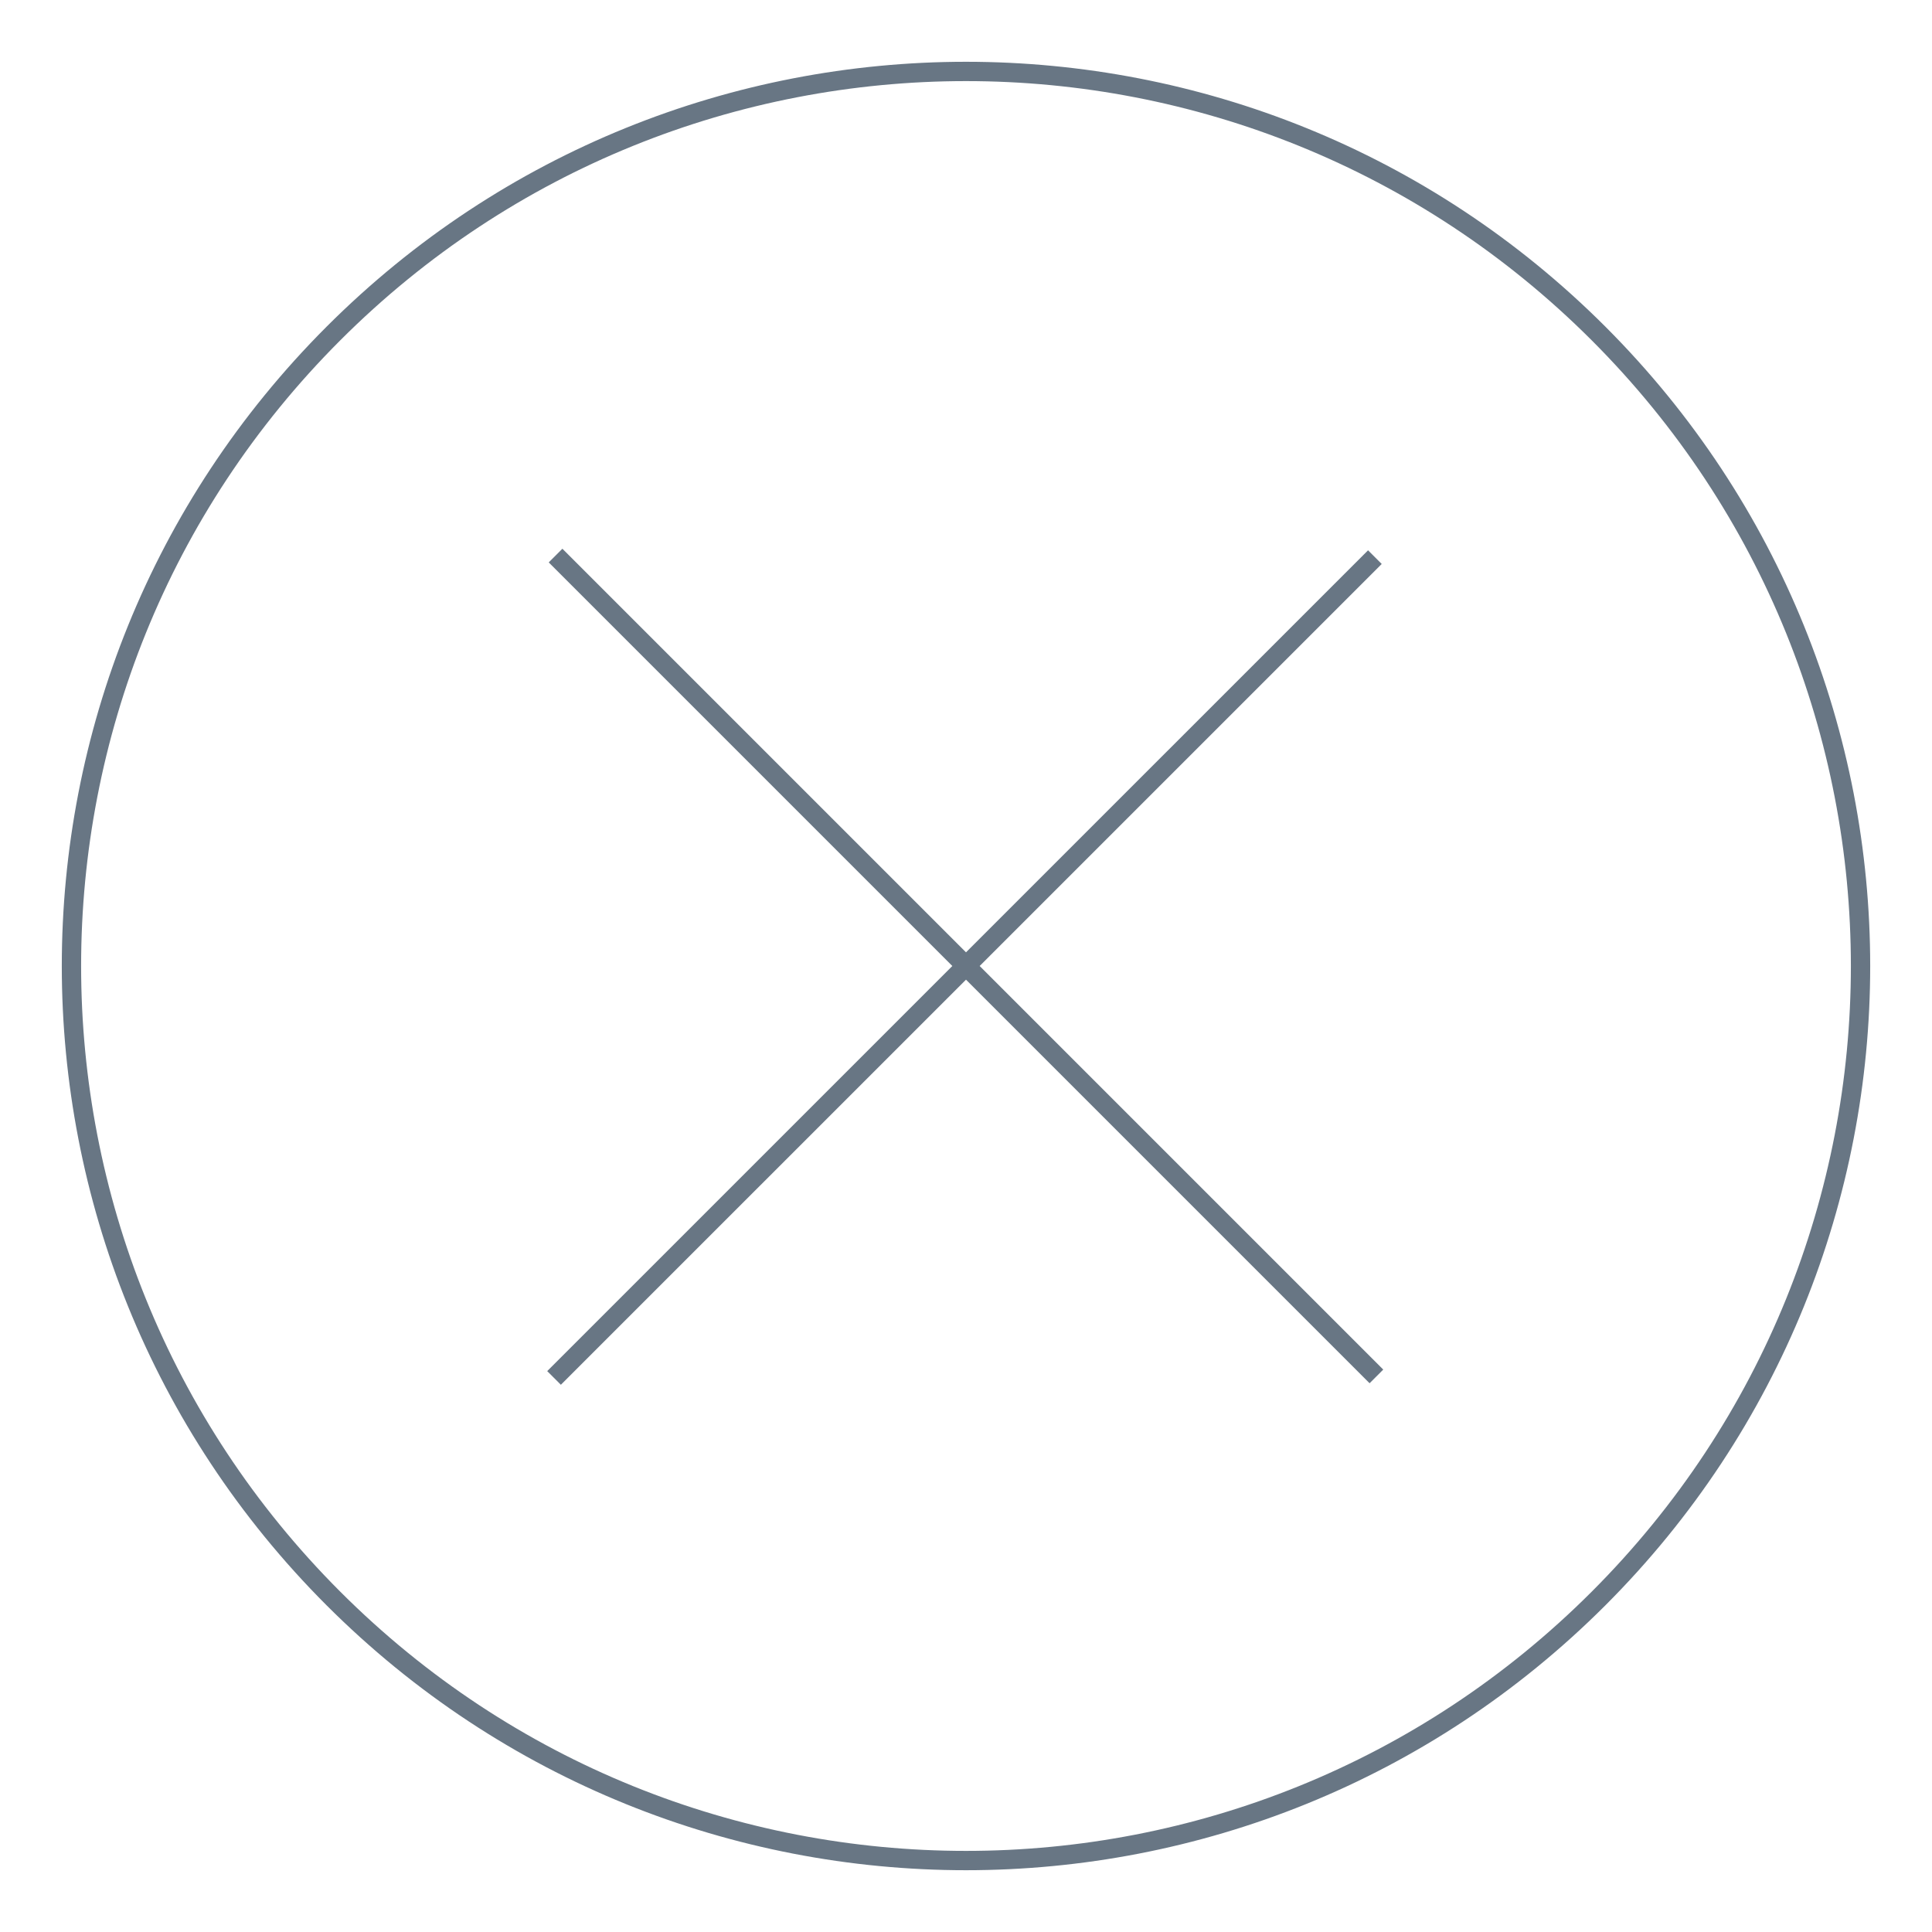 <svg xmlns="http://www.w3.org/2000/svg" width="100" height="100" viewBox="0 0 100 100"><path fill="none" stroke="#687684" stroke-miterlimit="10" d="M82.739 82.74c-18.081 18.083-47.398 18.083-65.479 0-18.082-18.082-18.082-47.397 0-65.48 18.081-18.083 47.398-18.083 65.479 0 18.083 18.083 18.083 47.398 0 65.48zM71.164 28.837L28.677 71.322M71.243 71.243L28.756 28.756"/></svg>